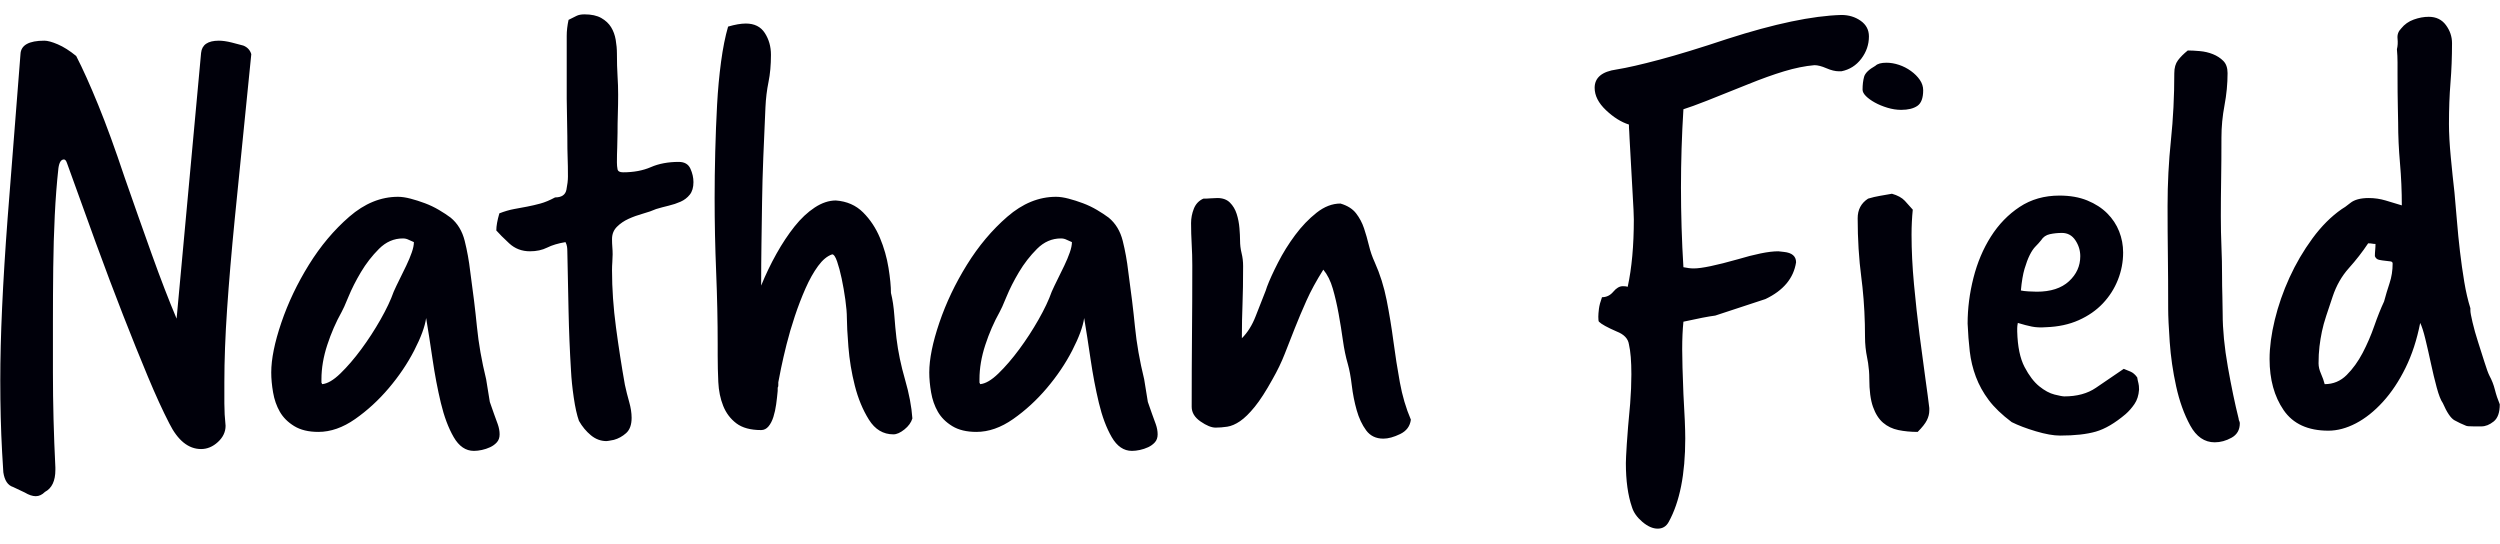 <?xml version="1.0" encoding="UTF-8"?>
<svg width="147px" height="32px" viewBox="0 0 147 32" version="1.1" xmlns="http://www.w3.org/2000/svg" xmlns:xlink="http://www.w3.org/1999/xlink">
    <!-- Generator: Sketch 63.1 (92452) - https://sketch.com -->
    <title>Drawboard 2</title>
    <desc>Created with Sketch.</desc>
    <g id="Iteration-+-Mobile" stroke="none" stroke-width="1" fill="none" fill-rule="evenodd">
        <g id="Testimonial-comp-Copy" transform="translate(-668, -991)" fill="#00000A" fill-rule="nonzero">
            <g id="Drawboard-2" transform="translate(668.016, 991.844)">
                <path d="M2.088,28.332 C2.28,28.332 2.46,28.248 2.628,28.08 C3.036,27.864 3.24,27.432 3.24,26.784 L3.24,26.784 L3.24,26.64 C3.192,25.68 3.156,24.738 3.132,23.814 C3.108,22.89 3.096,21.972 3.096,21.06 L3.096,21.06 L3.096,18.072 C3.096,17.016 3.102,15.96 3.114,14.904 C3.126,13.848 3.156,12.822 3.204,11.826 C3.252,10.83 3.324,9.9 3.42,9.036 C3.468,8.7 3.576,8.532 3.744,8.532 C3.816,8.532 3.876,8.604 3.924,8.748 C4.5,10.356 5.064,11.916 5.616,13.428 C6.168,14.94 6.702,16.356 7.218,17.676 C7.734,18.996 8.22,20.202 8.676,21.294 C9.132,22.386 9.552,23.304 9.936,24.048 C10.44,25.056 11.064,25.56 11.808,25.56 C12.168,25.56 12.498,25.422 12.798,25.146 C13.098,24.87 13.248,24.552 13.248,24.192 C13.2,23.736 13.176,23.298 13.176,22.878 L13.176,22.878 L13.176,21.636 C13.176,20.34 13.23,18.9 13.338,17.316 C13.446,15.732 13.596,13.968 13.788,12.024 L13.788,12.024 L14.76,2.34 C14.688,2.1 14.532,1.932 14.292,1.836 L14.292,1.836 L13.608,1.656 C13.32,1.584 13.068,1.548 12.852,1.548 C12.204,1.548 11.856,1.788 11.808,2.268 L11.808,2.268 L10.368,17.892 C9.912,16.812 9.426,15.552 8.91,14.112 C8.394,12.672 7.86,11.16 7.308,9.576 C6.756,7.92 6.24,6.504 5.76,5.328 C5.28,4.152 4.848,3.192 4.464,2.448 C4.08,2.136 3.72,1.908 3.384,1.764 C3.048,1.62 2.784,1.548 2.592,1.548 C1.68,1.548 1.212,1.812 1.188,2.34 L1.188,2.34 L0.432,11.988 C0.144,15.804 1.84741111e-13,18.984 1.84741111e-13,21.528 C1.84741111e-13,23.016 0.036,24.42 0.108,25.74 L0.108,25.74 L0.18,26.928 C0.252,27.408 0.444,27.696 0.756,27.792 L0.756,27.792 L1.44,28.116 C1.68,28.26 1.896,28.332 2.088,28.332 Z M27.849,25.668 C27.993,25.668 28.149,25.65 28.317,25.614 C28.485,25.578 28.647,25.524 28.803,25.452 C28.959,25.38 29.091,25.284 29.199,25.164 C29.307,25.044 29.361,24.888 29.361,24.696 C29.361,24.504 29.325,24.306 29.253,24.102 C29.181,23.898 29.109,23.7 29.037,23.508 L29.037,23.508 L28.785,22.788 L28.569,21.456 C28.305,20.376 28.125,19.35 28.029,18.378 C27.933,17.406 27.801,16.32 27.633,15.12 C27.561,14.496 27.453,13.896 27.309,13.32 C27.165,12.744 26.889,12.288 26.481,11.952 C26.289,11.808 26.061,11.658 25.797,11.502 C25.533,11.346 25.257,11.214 24.969,11.106 C24.681,10.998 24.399,10.908 24.123,10.836 C23.847,10.764 23.601,10.728 23.385,10.728 C22.377,10.728 21.423,11.118 20.523,11.898 C19.623,12.678 18.831,13.62 18.147,14.724 C17.463,15.828 16.923,16.962 16.527,18.126 C16.131,19.29 15.933,20.268 15.933,21.06 C15.933,21.42 15.969,21.81 16.041,22.23 C16.113,22.65 16.245,23.028 16.437,23.364 C16.629,23.7 16.911,23.982 17.283,24.21 C17.655,24.438 18.129,24.552 18.705,24.552 C19.425,24.552 20.145,24.3 20.865,23.796 C21.585,23.292 22.245,22.686 22.845,21.978 C23.445,21.27 23.943,20.532 24.339,19.764 C24.735,18.996 24.969,18.36 25.041,17.856 C25.161,18.576 25.287,19.386 25.419,20.286 C25.551,21.186 25.713,22.038 25.905,22.842 C26.097,23.646 26.349,24.318 26.661,24.858 C26.973,25.398 27.369,25.668 27.849,25.668 Z M18.921,21.744 C18.921,21.72 18.915,21.702 18.903,21.69 C18.891,21.678 18.885,21.66 18.885,21.636 L18.885,21.636 L18.885,21.456 C18.885,20.808 18.999,20.136 19.227,19.44 C19.455,18.744 19.737,18.096 20.073,17.496 C20.145,17.376 20.277,17.082 20.469,16.614 C20.661,16.146 20.907,15.66 21.207,15.156 C21.507,14.652 21.861,14.196 22.269,13.788 C22.677,13.38 23.145,13.176 23.673,13.176 C23.793,13.176 23.901,13.2 23.997,13.248 C24.093,13.296 24.201,13.344 24.321,13.392 C24.321,13.56 24.279,13.764 24.195,14.004 C24.111,14.244 24.003,14.502 23.871,14.778 C23.739,15.054 23.607,15.324 23.475,15.588 C23.343,15.852 23.229,16.092 23.133,16.308 C22.965,16.788 22.707,17.334 22.359,17.946 C22.011,18.558 21.633,19.14 21.225,19.692 C20.817,20.244 20.409,20.718 20.001,21.114 C19.593,21.51 19.233,21.72 18.921,21.744 Z M35.647,25.092 C35.695,25.092 35.839,25.068 36.079,25.02 C36.343,24.948 36.583,24.816 36.799,24.624 C37.015,24.432 37.123,24.132 37.123,23.724 C37.123,23.436 37.075,23.124 36.979,22.788 C36.883,22.452 36.799,22.116 36.727,21.78 C36.535,20.7 36.361,19.578 36.205,18.414 C36.049,17.25 35.971,16.128 35.971,15.048 C35.971,14.88 35.977,14.718 35.989,14.562 C36.001,14.406 36.007,14.256 36.007,14.112 C36.007,13.968 36.001,13.824 35.989,13.68 C35.977,13.536 35.971,13.38 35.971,13.212 C35.971,12.924 36.067,12.684 36.259,12.492 C36.451,12.3 36.679,12.144 36.943,12.024 C37.207,11.904 37.489,11.802 37.789,11.718 C38.089,11.634 38.347,11.544 38.563,11.448 C38.803,11.376 39.049,11.31 39.301,11.25 C39.553,11.19 39.787,11.112 40.003,11.016 C40.219,10.92 40.399,10.782 40.543,10.602 C40.687,10.422 40.759,10.176 40.759,9.864 C40.759,9.6 40.699,9.336 40.579,9.072 C40.459,8.808 40.231,8.676 39.895,8.676 C39.271,8.676 38.725,8.778 38.257,8.982 C37.789,9.186 37.243,9.288 36.619,9.288 C36.427,9.288 36.319,9.228 36.295,9.108 C36.271,8.988 36.259,8.856 36.259,8.712 C36.259,8.4 36.265,8.1 36.277,7.812 C36.289,7.524 36.295,7.248 36.295,6.984 C36.295,6.6 36.301,6.222 36.313,5.85 C36.325,5.478 36.331,5.1 36.331,4.716 C36.331,4.356 36.319,3.99 36.295,3.618 C36.271,3.246 36.259,2.808 36.259,2.304 C36.259,2.04 36.235,1.77 36.187,1.494 C36.139,1.218 36.049,0.972 35.917,0.756 C35.785,0.54 35.593,0.36 35.341,0.216 C35.089,0.072 34.759,-1.10134124e-13 34.351,-1.10134124e-13 C34.159,-1.10134124e-13 34.003,0.03 33.883,0.09 C33.763,0.15 33.607,0.228 33.415,0.324 C33.343,0.66 33.307,0.972 33.307,1.26 L33.307,1.26 L33.307,4.968 C33.307,5.328 33.313,5.694 33.325,6.066 C33.337,6.438 33.343,6.804 33.343,7.164 C33.343,7.716 33.349,8.142 33.361,8.442 C33.373,8.742 33.379,9.108 33.379,9.54 C33.379,9.756 33.349,10.014 33.289,10.314 C33.229,10.614 33.007,10.764 32.623,10.764 C32.311,10.932 32.023,11.052 31.759,11.124 C31.495,11.196 31.237,11.256 30.985,11.304 C30.733,11.352 30.475,11.4 30.211,11.448 C29.947,11.496 29.659,11.58 29.347,11.7 C29.227,12.108 29.167,12.444 29.167,12.708 C29.335,12.9 29.587,13.152 29.923,13.464 C30.259,13.776 30.667,13.932 31.147,13.932 C31.531,13.932 31.867,13.86 32.155,13.716 C32.443,13.572 32.803,13.464 33.235,13.392 C33.283,13.488 33.313,13.578 33.325,13.662 C33.337,13.746 33.343,13.836 33.343,13.932 C33.367,15.108 33.391,16.278 33.415,17.442 C33.439,18.606 33.487,19.776 33.559,20.952 C33.583,21.432 33.637,21.96 33.721,22.536 C33.805,23.112 33.907,23.568 34.027,23.904 C34.219,24.24 34.453,24.522 34.729,24.75 C35.005,24.978 35.311,25.092 35.647,25.092 Z M52.516,24.696 C52.708,24.696 52.924,24.6 53.164,24.408 C53.404,24.216 53.56,24 53.632,23.76 C53.584,23.064 53.44,22.302 53.2,21.474 C52.96,20.646 52.792,19.836 52.696,19.044 C52.648,18.636 52.606,18.186 52.57,17.694 C52.534,17.202 52.468,16.764 52.372,16.38 C52.372,15.996 52.324,15.504 52.228,14.904 C52.132,14.304 51.964,13.716 51.724,13.14 C51.484,12.564 51.154,12.066 50.734,11.646 C50.314,11.226 49.78,10.992 49.132,10.944 C48.724,10.944 48.31,11.082 47.89,11.358 C47.47,11.634 47.074,12.006 46.702,12.474 C46.33,12.942 45.976,13.476 45.64,14.076 C45.304,14.676 45.004,15.3 44.74,15.948 C44.74,15.108 44.746,14.286 44.758,13.482 C44.77,12.678 44.782,11.856 44.794,11.016 C44.806,10.176 44.83,9.306 44.866,8.406 C44.902,7.506 44.944,6.528 44.992,5.472 C45.016,4.944 45.076,4.446 45.172,3.978 C45.268,3.51 45.316,2.976 45.316,2.376 C45.316,1.896 45.196,1.47 44.956,1.098 C44.716,0.726 44.344,0.54 43.84,0.54 C43.552,0.54 43.204,0.6 42.796,0.72 C42.628,1.296 42.49,1.986 42.382,2.79 C42.274,3.594 42.196,4.44 42.148,5.328 C42.1,6.216 42.064,7.134 42.04,8.082 C42.016,9.03 42.004,9.936 42.004,10.8 C42.004,12.24 42.034,13.692 42.094,15.156 C42.154,16.62 42.184,18.036 42.184,19.404 L42.184,19.404 L42.184,20.052 C42.184,20.58 42.196,21.102 42.22,21.618 C42.244,22.134 42.34,22.602 42.508,23.022 C42.676,23.442 42.934,23.784 43.282,24.048 C43.63,24.312 44.116,24.444 44.74,24.444 C44.908,24.444 45.052,24.372 45.172,24.228 C45.292,24.084 45.388,23.898 45.46,23.67 C45.532,23.442 45.586,23.196 45.622,22.932 C45.658,22.668 45.688,22.404 45.712,22.14 L45.712,22.14 L45.712,21.996 C45.712,21.948 45.718,21.918 45.73,21.906 L45.74,21.888 C45.745,21.872 45.748,21.848 45.748,21.816 L45.748,21.816 L45.748,21.636 C45.772,21.492 45.826,21.216 45.91,20.808 C45.994,20.4 46.102,19.932 46.234,19.404 C46.366,18.876 46.528,18.324 46.72,17.748 C46.912,17.172 47.122,16.626 47.35,16.11 C47.578,15.594 47.824,15.156 48.088,14.796 C48.352,14.436 48.628,14.208 48.916,14.112 C49.012,14.112 49.108,14.25 49.204,14.526 C49.3,14.802 49.39,15.138 49.474,15.534 C49.558,15.93 49.63,16.344 49.69,16.776 C49.75,17.208 49.78,17.568 49.78,17.856 C49.78,18.216 49.81,18.78 49.87,19.548 C49.93,20.316 50.056,21.078 50.248,21.834 C50.44,22.59 50.716,23.256 51.076,23.832 C51.436,24.408 51.916,24.696 52.516,24.696 Z M66.541,25.668 C66.685,25.668 66.841,25.65 67.009,25.614 C67.177,25.578 67.339,25.524 67.495,25.452 C67.651,25.38 67.783,25.284 67.891,25.164 C67.999,25.044 68.053,24.888 68.053,24.696 C68.053,24.504 68.017,24.306 67.945,24.102 C67.873,23.898 67.801,23.7 67.729,23.508 L67.729,23.508 L67.477,22.788 L67.261,21.456 C66.997,20.376 66.817,19.35 66.721,18.378 C66.625,17.406 66.493,16.32 66.325,15.12 C66.253,14.496 66.145,13.896 66.001,13.32 C65.857,12.744 65.581,12.288 65.173,11.952 C64.981,11.808 64.753,11.658 64.489,11.502 C64.225,11.346 63.949,11.214 63.661,11.106 C63.373,10.998 63.091,10.908 62.815,10.836 C62.539,10.764 62.293,10.728 62.077,10.728 C61.069,10.728 60.115,11.118 59.215,11.898 C58.315,12.678 57.523,13.62 56.839,14.724 C56.155,15.828 55.615,16.962 55.219,18.126 C54.823,19.29 54.625,20.268 54.625,21.06 C54.625,21.42 54.661,21.81 54.733,22.23 C54.805,22.65 54.937,23.028 55.129,23.364 C55.321,23.7 55.603,23.982 55.975,24.21 C56.347,24.438 56.821,24.552 57.397,24.552 C58.117,24.552 58.837,24.3 59.557,23.796 C60.277,23.292 60.937,22.686 61.537,21.978 C62.137,21.27 62.635,20.532 63.031,19.764 C63.427,18.996 63.661,18.36 63.733,17.856 C63.853,18.576 63.979,19.386 64.111,20.286 C64.243,21.186 64.405,22.038 64.597,22.842 C64.789,23.646 65.041,24.318 65.353,24.858 C65.665,25.398 66.061,25.668 66.541,25.668 Z M57.613,21.744 C57.613,21.72 57.607,21.702 57.595,21.69 C57.583,21.678 57.577,21.66 57.577,21.636 L57.577,21.636 L57.577,21.456 C57.577,20.808 57.691,20.136 57.919,19.44 C58.147,18.744 58.429,18.096 58.765,17.496 C58.837,17.376 58.969,17.082 59.161,16.614 C59.353,16.146 59.599,15.66 59.899,15.156 C60.199,14.652 60.553,14.196 60.961,13.788 C61.369,13.38 61.837,13.176 62.365,13.176 C62.485,13.176 62.593,13.2 62.689,13.248 C62.785,13.296 62.893,13.344 63.013,13.392 C63.013,13.56 62.971,13.764 62.887,14.004 C62.803,14.244 62.695,14.502 62.563,14.778 C62.431,15.054 62.299,15.324 62.167,15.588 C62.035,15.852 61.921,16.092 61.825,16.308 C61.657,16.788 61.399,17.334 61.051,17.946 C60.703,18.558 60.325,19.14 59.917,19.692 C59.509,20.244 59.101,20.718 58.693,21.114 C58.285,21.51 57.925,21.72 57.613,21.744 Z M81.323,24.948 C81.611,24.948 81.941,24.858 82.313,24.678 C82.685,24.498 82.895,24.216 82.943,23.832 C82.655,23.16 82.439,22.428 82.295,21.636 C82.151,20.844 82.025,20.04 81.917,19.224 C81.809,18.408 81.677,17.604 81.521,16.812 C81.365,16.02 81.131,15.276 80.819,14.58 C80.675,14.268 80.561,13.938 80.477,13.59 C80.393,13.242 80.297,12.906 80.189,12.582 C80.081,12.258 79.925,11.964 79.721,11.7 C79.517,11.436 79.211,11.244 78.803,11.124 C78.323,11.124 77.855,11.304 77.399,11.664 C76.943,12.024 76.523,12.462 76.139,12.978 C75.755,13.494 75.419,14.034 75.131,14.598 C74.843,15.162 74.627,15.636 74.483,16.02 L74.483,16.02 L74.411,16.236 C74.219,16.716 74.021,17.22 73.817,17.748 C73.613,18.276 73.343,18.708 73.007,19.044 L73.007,19.044 L73.007,18.864 C73.007,18.288 73.019,17.688 73.043,17.064 C73.067,16.44 73.079,15.684 73.079,14.796 C73.079,14.532 73.049,14.28 72.989,14.04 C72.929,13.8 72.899,13.548 72.899,13.284 C72.899,13.092 72.887,12.852 72.863,12.564 C72.839,12.276 72.785,12 72.701,11.736 C72.617,11.472 72.485,11.25 72.305,11.07 C72.125,10.89 71.879,10.8 71.567,10.8 C71.447,10.8 71.315,10.806 71.171,10.818 C71.027,10.83 70.883,10.836 70.739,10.836 C70.475,10.956 70.289,11.154 70.181,11.43 C70.073,11.706 70.019,11.988 70.019,12.276 C70.019,12.684 70.031,13.098 70.055,13.518 C70.079,13.938 70.091,14.352 70.091,14.76 C70.091,16.2 70.085,17.568 70.073,18.864 C70.061,20.16 70.055,21.564 70.055,23.076 C70.055,23.412 70.229,23.7 70.577,23.94 C70.925,24.18 71.219,24.3 71.459,24.3 C71.675,24.3 71.903,24.282 72.143,24.246 C72.383,24.21 72.635,24.102 72.899,23.922 C73.163,23.742 73.451,23.46 73.763,23.076 C74.075,22.692 74.423,22.152 74.807,21.456 C75.095,20.952 75.335,20.454 75.527,19.962 C75.719,19.47 75.917,18.966 76.121,18.45 C76.325,17.934 76.553,17.394 76.805,16.83 C77.057,16.266 77.387,15.66 77.795,15.012 C78.035,15.3 78.221,15.672 78.353,16.128 C78.485,16.584 78.599,17.076 78.695,17.604 C78.791,18.132 78.875,18.654 78.947,19.17 C79.019,19.686 79.115,20.148 79.235,20.556 C79.331,20.892 79.409,21.312 79.469,21.816 C79.529,22.32 79.625,22.806 79.757,23.274 C79.889,23.742 80.075,24.138 80.315,24.462 C80.555,24.786 80.891,24.948 81.323,24.948 Z M97.457,30.24 C97.745,30.24 97.961,30.108 98.105,29.844 C98.753,28.668 99.077,27.036 99.077,24.948 C99.077,24.396 99.041,23.52 98.969,22.32 C98.945,21.72 98.927,21.204 98.915,20.772 C98.903,20.34 98.897,19.98 98.897,19.692 C98.897,19.38 98.903,19.092 98.915,18.828 C98.927,18.564 98.945,18.312 98.969,18.072 C99.401,17.976 99.773,17.898 100.085,17.838 C100.397,17.778 100.649,17.736 100.841,17.712 L100.841,17.712 L103.793,16.74 C104.849,16.236 105.449,15.516 105.593,14.58 C105.593,14.22 105.353,14.016 104.873,13.968 C104.825,13.968 104.771,13.962 104.711,13.95 C104.651,13.938 104.597,13.932 104.549,13.932 C104.261,13.932 103.913,13.974 103.505,14.058 C103.097,14.142 102.653,14.256 102.173,14.4 C100.901,14.76 100.037,14.94 99.581,14.94 C99.485,14.94 99.389,14.934 99.293,14.922 C99.197,14.91 99.089,14.892 98.969,14.868 C98.921,14.1 98.885,13.32 98.861,12.528 C98.837,11.736 98.825,10.956 98.825,10.188 C98.825,9.42 98.837,8.652 98.861,7.884 C98.885,7.116 98.921,6.348 98.969,5.58 C99.281,5.484 99.743,5.316 100.355,5.076 C100.967,4.836 101.777,4.512 102.785,4.104 C103.553,3.792 104.255,3.54 104.891,3.348 C105.527,3.156 106.121,3.036 106.673,2.988 C106.865,2.988 107.099,3.048 107.375,3.168 C107.651,3.288 107.897,3.348 108.113,3.348 L108.113,3.348 L108.257,3.348 C108.737,3.252 109.127,3.006 109.427,2.61 C109.727,2.214 109.877,1.776 109.877,1.296 C109.877,0.912 109.715,0.606 109.391,0.378 C109.067,0.15 108.689,0.036 108.257,0.036 C106.553,0.084 104.321,0.552 101.561,1.44 C99.977,1.968 98.645,2.376 97.565,2.664 C96.485,2.952 95.645,3.144 95.045,3.24 C94.181,3.36 93.749,3.72 93.749,4.32 C93.749,4.776 93.971,5.214 94.415,5.634 C94.859,6.054 95.309,6.336 95.765,6.48 C95.765,6.624 95.771,6.762 95.783,6.894 C95.795,7.026 95.801,7.152 95.801,7.272 C95.873,8.64 95.933,9.72 95.981,10.512 C96.029,11.304 96.053,11.82 96.053,12.06 C96.053,12.828 96.023,13.542 95.963,14.202 C95.903,14.862 95.813,15.468 95.693,16.02 C95.645,15.996 95.549,15.984 95.405,15.984 C95.213,15.984 95.027,16.092 94.847,16.308 C94.667,16.524 94.445,16.632 94.181,16.632 C94.085,16.896 94.025,17.124 94.001,17.316 C93.977,17.508 93.965,17.664 93.965,17.784 C93.965,17.952 93.977,18.048 94.001,18.072 C94.145,18.216 94.493,18.408 95.045,18.648 C95.477,18.816 95.717,19.068 95.765,19.404 C95.861,19.812 95.909,20.4 95.909,21.168 C95.909,21.432 95.903,21.708 95.891,21.996 C95.879,22.284 95.861,22.584 95.837,22.896 C95.741,23.904 95.675,24.696 95.639,25.272 C95.603,25.848 95.585,26.22 95.585,26.388 C95.585,27.42 95.705,28.284 95.945,28.98 C96.041,29.292 96.245,29.58 96.557,29.844 C96.869,30.108 97.169,30.24 97.457,30.24 Z M111.771,5.616 C112.179,5.616 112.497,5.538 112.725,5.382 C112.953,5.226 113.067,4.92 113.067,4.464 C113.067,4.248 113.001,4.044 112.869,3.852 C112.737,3.66 112.563,3.486 112.347,3.33 C112.131,3.174 111.897,3.054 111.645,2.97 C111.393,2.886 111.147,2.844 110.907,2.844 C110.595,2.844 110.379,2.904 110.259,3.024 C109.875,3.24 109.653,3.456 109.593,3.672 C109.533,3.888 109.503,4.14 109.503,4.428 C109.503,4.548 109.569,4.674 109.701,4.806 C109.833,4.938 110.007,5.064 110.223,5.184 C110.439,5.304 110.685,5.406 110.961,5.49 C111.237,5.574 111.507,5.616 111.771,5.616 Z M112.743,24.552 C113.007,24.288 113.187,24.06 113.283,23.868 C113.379,23.676 113.427,23.484 113.427,23.292 L113.427,23.292 L113.427,23.148 C113.379,22.74 113.301,22.152 113.193,21.384 C113.085,20.616 112.971,19.764 112.851,18.828 C112.731,17.892 112.623,16.908 112.527,15.876 C112.431,14.844 112.383,13.872 112.383,12.96 C112.383,12.696 112.389,12.444 112.401,12.204 C112.413,11.964 112.431,11.724 112.455,11.484 C112.311,11.316 112.155,11.142 111.987,10.962 C111.819,10.782 111.567,10.644 111.231,10.548 C110.967,10.596 110.727,10.638 110.511,10.674 C110.295,10.71 110.067,10.764 109.827,10.836 C109.419,11.1 109.215,11.484 109.215,11.988 C109.215,13.212 109.287,14.376 109.431,15.48 L109.497,16.037 C109.597,16.974 109.647,17.952 109.647,18.972 C109.647,19.38 109.689,19.788 109.773,20.196 L109.828,20.502 C109.875,20.808 109.899,21.114 109.899,21.42 C109.899,22.116 109.971,22.668 110.115,23.076 C110.259,23.484 110.457,23.796 110.709,24.012 C110.961,24.228 111.261,24.372 111.609,24.444 C111.957,24.516 112.335,24.552 112.743,24.552 Z M121.116,24.768 C121.98,24.768 122.682,24.69 123.222,24.534 C123.762,24.378 124.344,24.036 124.968,23.508 C125.16,23.34 125.334,23.142 125.49,22.914 C125.646,22.686 125.736,22.404 125.76,22.068 C125.76,21.9 125.748,21.774 125.724,21.69 C125.7,21.606 125.676,21.492 125.652,21.348 C125.532,21.18 125.4,21.066 125.256,21.006 C125.112,20.946 124.98,20.892 124.86,20.844 C124.26,21.252 123.714,21.624 123.222,21.96 C122.73,22.296 122.112,22.464 121.368,22.464 C121.272,22.464 121.08,22.428 120.792,22.356 C120.504,22.284 120.204,22.122 119.892,21.87 C119.58,21.618 119.292,21.24 119.028,20.736 C118.764,20.232 118.62,19.536 118.596,18.648 L118.596,18.648 L118.596,18.45 C118.596,18.366 118.608,18.264 118.632,18.144 C118.944,18.24 119.22,18.312 119.46,18.36 C119.7,18.408 119.976,18.42 120.288,18.396 C121.008,18.372 121.65,18.234 122.214,17.982 C122.778,17.73 123.252,17.4 123.636,16.992 C124.02,16.584 124.314,16.122 124.518,15.606 C124.722,15.09 124.824,14.556 124.824,14.004 C124.824,13.572 124.746,13.158 124.59,12.762 C124.434,12.366 124.2,12.012 123.888,11.7 C123.576,11.388 123.186,11.136 122.718,10.944 C122.25,10.752 121.704,10.656 121.08,10.656 C120.192,10.656 119.412,10.878 118.74,11.322 C118.068,11.766 117.504,12.348 117.048,13.068 C116.592,13.788 116.25,14.598 116.022,15.498 C115.794,16.398 115.68,17.292 115.68,18.18 C115.704,18.756 115.746,19.302 115.806,19.818 C115.866,20.334 115.986,20.832 116.166,21.312 C116.346,21.792 116.598,22.248 116.922,22.68 C117.246,23.112 117.696,23.544 118.272,23.976 C118.656,24.168 119.13,24.348 119.694,24.516 C120.258,24.684 120.732,24.768 121.116,24.768 Z M119.748,16.308 C119.628,16.308 119.466,16.302 119.262,16.29 C119.058,16.278 118.908,16.26 118.812,16.236 C118.86,15.708 118.932,15.282 119.028,14.958 C119.124,14.634 119.226,14.364 119.334,14.148 C119.442,13.932 119.556,13.764 119.676,13.644 C119.796,13.524 119.904,13.404 120,13.284 C120.12,13.092 120.294,12.972 120.522,12.924 C120.75,12.876 120.984,12.852 121.224,12.852 C121.56,12.852 121.824,12.996 122.016,13.284 C122.208,13.572 122.304,13.884 122.304,14.22 C122.304,14.796 122.082,15.288 121.638,15.696 C121.194,16.104 120.564,16.308 119.748,16.308 Z M130.209,25.164 C130.545,25.164 130.875,25.074 131.199,24.894 C131.523,24.714 131.685,24.432 131.685,24.048 C131.685,24 131.673,23.952 131.649,23.904 L131.629,23.856 C131.619,23.824 131.613,23.792 131.613,23.76 C131.397,22.896 131.187,21.888 130.983,20.736 C130.779,19.584 130.677,18.54 130.677,17.604 C130.677,17.268 130.671,16.914 130.659,16.542 C130.647,16.17 130.641,15.78 130.641,15.372 C130.641,14.796 130.629,14.226 130.605,13.662 C130.581,13.098 130.569,12.504 130.569,11.88 C130.569,11.16 130.575,10.434 130.587,9.702 C130.599,8.97 130.605,8.148 130.605,7.236 C130.605,6.612 130.665,5.982 130.785,5.346 C130.905,4.71 130.965,4.08 130.965,3.456 C130.965,3.144 130.881,2.904 130.713,2.736 C130.545,2.568 130.341,2.436 130.101,2.34 C129.861,2.244 129.603,2.184 129.327,2.16 C129.051,2.136 128.817,2.124 128.625,2.124 C128.385,2.316 128.193,2.508 128.049,2.7 C127.905,2.892 127.833,3.144 127.833,3.456 C127.833,4.824 127.767,6.138 127.635,7.398 C127.503,8.658 127.437,9.948 127.437,11.268 C127.437,12.276 127.443,13.242 127.455,14.166 C127.467,15.09 127.473,16.14 127.473,17.316 C127.473,17.748 127.503,18.396 127.563,19.26 C127.623,20.124 127.749,20.994 127.941,21.87 C128.133,22.746 128.409,23.514 128.769,24.174 C129.129,24.834 129.609,25.164 130.209,25.164 Z M136.891,24.48 C137.419,24.48 137.959,24.336 138.511,24.048 C139.063,23.76 139.591,23.34 140.095,22.788 C140.599,22.236 141.043,21.57 141.427,20.79 C141.811,20.01 142.099,19.128 142.291,18.144 C142.387,18.336 142.489,18.654 142.597,19.098 C142.705,19.542 142.813,20.016 142.921,20.52 C143.029,21.024 143.143,21.498 143.263,21.942 C143.383,22.386 143.503,22.692 143.623,22.86 C143.863,23.412 144.091,23.748 144.307,23.868 C144.523,23.988 144.751,24.096 144.991,24.192 C145.039,24.216 145.189,24.228 145.441,24.228 L145.441,24.228 L145.891,24.228 C146.131,24.228 146.371,24.132 146.611,23.94 C146.851,23.748 146.971,23.412 146.971,22.932 C146.851,22.644 146.755,22.356 146.683,22.068 C146.611,21.78 146.503,21.504 146.359,21.24 C146.287,21.096 146.191,20.832 146.071,20.448 C145.951,20.064 145.825,19.668 145.693,19.26 C145.561,18.852 145.453,18.468 145.369,18.108 C145.285,17.748 145.243,17.52 145.243,17.424 L145.243,17.424 L145.243,17.28 C145.099,16.824 144.979,16.308 144.883,15.732 C144.787,15.156 144.703,14.562 144.631,13.95 C144.559,13.338 144.499,12.732 144.451,12.132 C144.403,11.532 144.355,10.98 144.307,10.476 C144.235,9.852 144.163,9.162 144.091,8.406 C144.019,7.65 143.983,6.996 143.983,6.444 C143.983,5.556 144.013,4.746 144.073,4.014 C144.133,3.282 144.163,2.508 144.163,1.692 C144.163,1.308 144.043,0.954 143.803,0.63 C143.563,0.306 143.227,0.144 142.795,0.144 C142.507,0.144 142.213,0.198 141.913,0.306 C141.613,0.414 141.367,0.588 141.175,0.828 C141.007,0.996 140.935,1.194 140.959,1.422 C140.983,1.65 140.971,1.86 140.923,2.052 C140.947,2.316 140.959,2.574 140.959,2.826 L140.959,2.826 L140.959,3.564 C140.959,4.284 140.965,4.914 140.977,5.454 C140.989,5.994 140.995,6.3 140.995,6.372 C140.995,7.14 141.031,7.932 141.103,8.748 C141.175,9.564 141.211,10.392 141.211,11.232 C140.899,11.136 140.581,11.04 140.257,10.944 C139.933,10.848 139.603,10.8 139.267,10.8 C138.787,10.8 138.427,10.896 138.187,11.088 C137.947,11.28 137.779,11.4 137.683,11.448 C137.059,11.88 136.483,12.456 135.955,13.176 C135.427,13.896 134.977,14.664 134.605,15.48 C134.233,16.296 133.945,17.124 133.741,17.964 C133.537,18.804 133.435,19.572 133.435,20.268 C133.435,21.468 133.711,22.47 134.263,23.274 C134.815,24.078 135.691,24.48 136.891,24.48 Z M136.675,21.744 C136.627,21.552 136.555,21.348 136.459,21.132 C136.363,20.916 136.315,20.712 136.315,20.52 C136.315,20.16 136.333,19.83 136.369,19.53 C136.405,19.23 136.453,18.936 136.513,18.648 C136.573,18.36 136.657,18.054 136.765,17.73 C136.873,17.406 136.999,17.028 137.143,16.596 C137.359,15.948 137.677,15.39 138.097,14.922 C138.517,14.454 138.895,13.968 139.231,13.464 C139.327,13.464 139.405,13.47 139.465,13.482 C139.525,13.494 139.591,13.5 139.663,13.5 C139.663,13.62 139.657,13.74 139.645,13.86 C139.633,13.98 139.627,14.1 139.627,14.22 C139.675,14.34 139.759,14.412 139.879,14.436 C139.999,14.46 140.119,14.478 140.239,14.49 C140.359,14.502 140.461,14.514 140.545,14.526 C140.629,14.538 140.671,14.58 140.671,14.652 C140.671,15.06 140.611,15.444 140.491,15.804 C140.371,16.164 140.263,16.524 140.167,16.884 C139.975,17.292 139.783,17.772 139.591,18.324 C139.399,18.876 139.171,19.404 138.907,19.908 C138.643,20.412 138.331,20.844 137.971,21.204 C137.611,21.564 137.179,21.744 136.675,21.744 Z" id="Drawboard"></path>
            </g>
        </g>
    </g>
</svg>